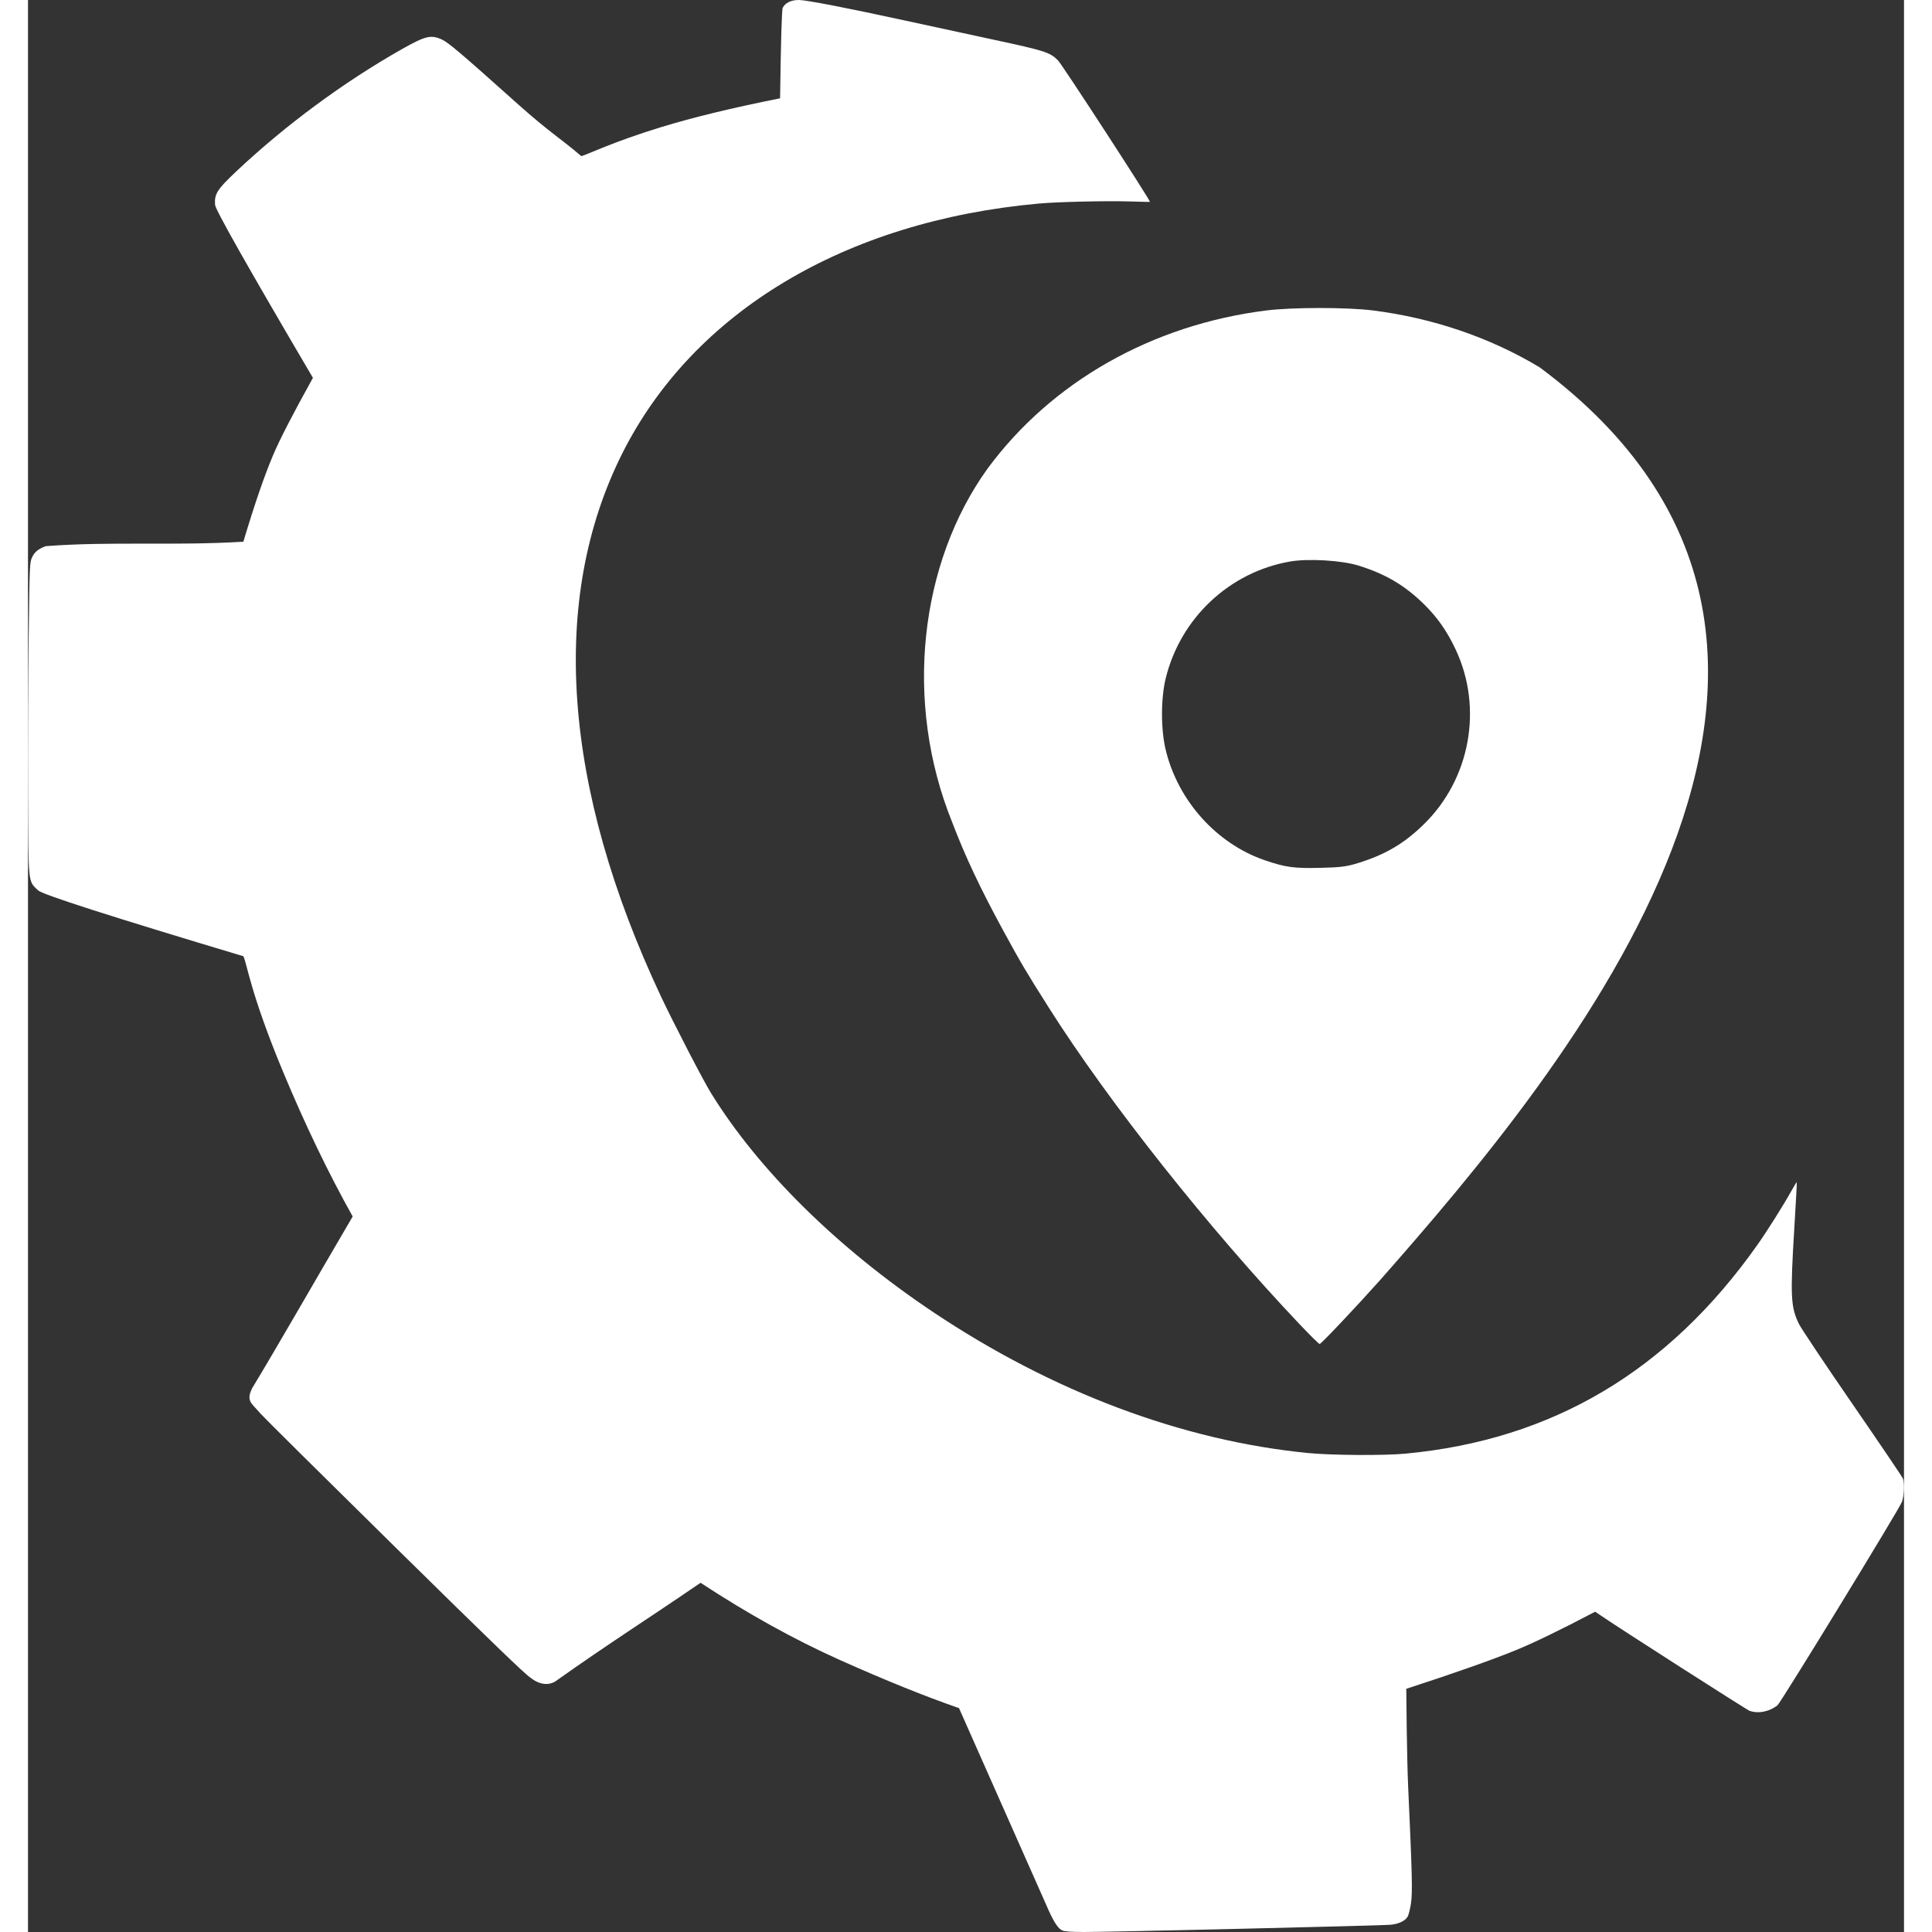<?xml version="1.0" encoding="UTF-8"?>
<svg width="20px" height="20px" viewBox="0 0 67 69" version="1.1" xmlns="http://www.w3.org/2000/svg" xmlns:xlink="http://www.w3.org/1999/xlink">
    <rect x="0" y="0" width="67" height="69" fill="#333333" stroke="none"/>
    <g stroke="none" stroke-width="1" fill="none" fill-rule="evenodd">
        <g transform="translate(-0, -0)" fill-rule="nonzero">
            <path d="M36.476,68.281 L33.25,61.004 C32.028,60.581 30.608,60.007 28.99,59.283 C27.372,58.558 25.715,57.64 24.02,56.528 C22.044,57.881 20.761,58.682 18.818,60.061 C18.379,60.304 17.956,59.924 17.956,59.924 C17.795,59.837 16.603,58.688 13.099,55.239 C10.545,52.725 8.387,50.586 8.302,50.484 C7.989,50.108 7.774,50.051 8.007,49.576 C8.852,48.185 10.164,45.889 11.596,43.446 C10.722,41.884 9.894,40.162 9.111,38.282 C7.936,35.462 7.818,34.39 7.691,34.151 C2.957,32.732 0.512,31.948 0.358,31.798 C-0.003,31.449 0.015,31.628 0.002,28.241 C-0.005,26.601 0.007,24.097 0.025,22.676 C0.057,20.185 0.061,20.086 0.143,19.91 C0.234,19.714 0.364,19.606 0.631,19.506 C2.973,19.327 5.157,19.499 7.691,19.347 C8.089,18.017 8.444,16.984 8.756,16.249 C8.996,15.683 9.47,14.765 10.176,13.495 C7.86,9.555 6.695,7.496 6.681,7.316 C6.652,6.929 6.755,6.765 7.427,6.132 C9.172,4.485 11.268,2.937 13.333,1.767 C14.189,1.282 14.386,1.233 14.774,1.408 C15.012,1.516 15.438,1.877 17.474,3.699 C18.63,4.733 19.008,4.931 19.761,5.577 C19.965,5.526 20.878,5.071 22.6,4.544 C23.748,4.192 25.168,3.848 26.86,3.511 C26.889,1.421 26.921,0.343 26.954,0.278 C27.05,0.096 27.25,0 27.536,0 C27.793,0 29.269,0.286 31.325,0.734 C32.091,0.901 33.502,1.206 34.46,1.412 C36.335,1.815 36.493,1.866 36.786,2.157 C36.933,2.303 40.106,7.186 40.069,7.208 C40.061,7.214 39.741,7.207 39.358,7.195 C38.497,7.169 36.785,7.208 36.1,7.27 C29.17,7.896 23.758,11.144 21.222,16.198 C18.615,21.394 19.092,28.103 22.599,35.573 C23.045,36.522 24.106,38.572 24.389,39.032 C26.091,41.791 28.903,44.566 32.309,46.848 C36.579,49.708 41.226,51.456 45.731,51.895 C46.562,51.976 48.434,51.988 49.194,51.916 C54.442,51.424 58.581,48.968 61.766,44.457 C62.111,43.969 62.684,43.06 62.971,42.545 C63.074,42.36 63.164,42.213 63.171,42.22 C63.178,42.226 63.139,42.947 63.085,43.821 C62.934,46.301 62.952,46.675 63.248,47.284 C63.324,47.44 64.181,48.722 65.153,50.133 C66.125,51.544 66.938,52.746 66.961,52.804 C67.026,52.969 67.007,53.419 66.926,53.639 C66.832,53.894 62.601,60.81 62.481,60.904 C62.185,61.137 61.776,61.214 61.469,61.094 C61.39,61.063 56.825,58.154 55.969,57.561 C54.74,58.208 53.793,58.667 53.129,58.938 C52.294,59.279 50.993,59.738 49.224,60.315 C49.227,60.651 49.244,62.783 49.293,63.854 C49.435,66.951 49.45,67.582 49.392,67.977 C49.363,68.169 49.312,68.379 49.277,68.444 C49.194,68.6 48.961,68.712 48.659,68.742 C48.356,68.772 38.588,69.002 37.707,69 C37.265,68.999 37.024,68.981 36.938,68.945 C36.806,68.89 36.653,68.668 36.477,68.281 L36.476,68.281 Z" id="me-cog" fill="#FFFFFF"></path>
            <path d="M48.032,11.087 C50.178,11.358 52.231,12.059 53.992,13.122 C67.485,23.163 54.974,38.133 48.282,45.726 C47.415,46.697 46.182,48 46.13,48 C46.105,48 45.794,47.694 45.439,47.32 C42.178,43.884 38.597,39.367 36.457,35.987 C35.646,34.707 35.469,34.407 34.834,33.243 C34.022,31.753 33.468,30.579 33.015,29.387 C31.255,25.054 31.855,20.097 34.263,16.746 C36.547,13.64 40.14,11.599 44.226,11.088 C45.165,10.971 47.106,10.971 48.032,11.087 Z M45.075,20.054 C42.912,20.43 41.166,22.067 40.634,24.219 C40.455,24.947 40.455,26.059 40.636,26.798 C41.078,28.607 42.454,30.135 44.171,30.723 C44.908,30.975 45.212,31.017 46.139,30.995 C46.886,30.978 47.096,30.95 47.513,30.82 L47.514,30.82 C48.483,30.518 49.147,30.126 49.846,29.444 C51.505,27.827 51.971,25.298 50.993,23.208 C50.686,22.549 50.335,22.048 49.852,21.574 C49.163,20.9 48.478,20.497 47.514,20.198 C46.914,20.012 45.722,19.942 45.075,20.054 Z" id="me-marker" fill="#FFFFFF"></path>
        </g>
    </g>
</svg>
